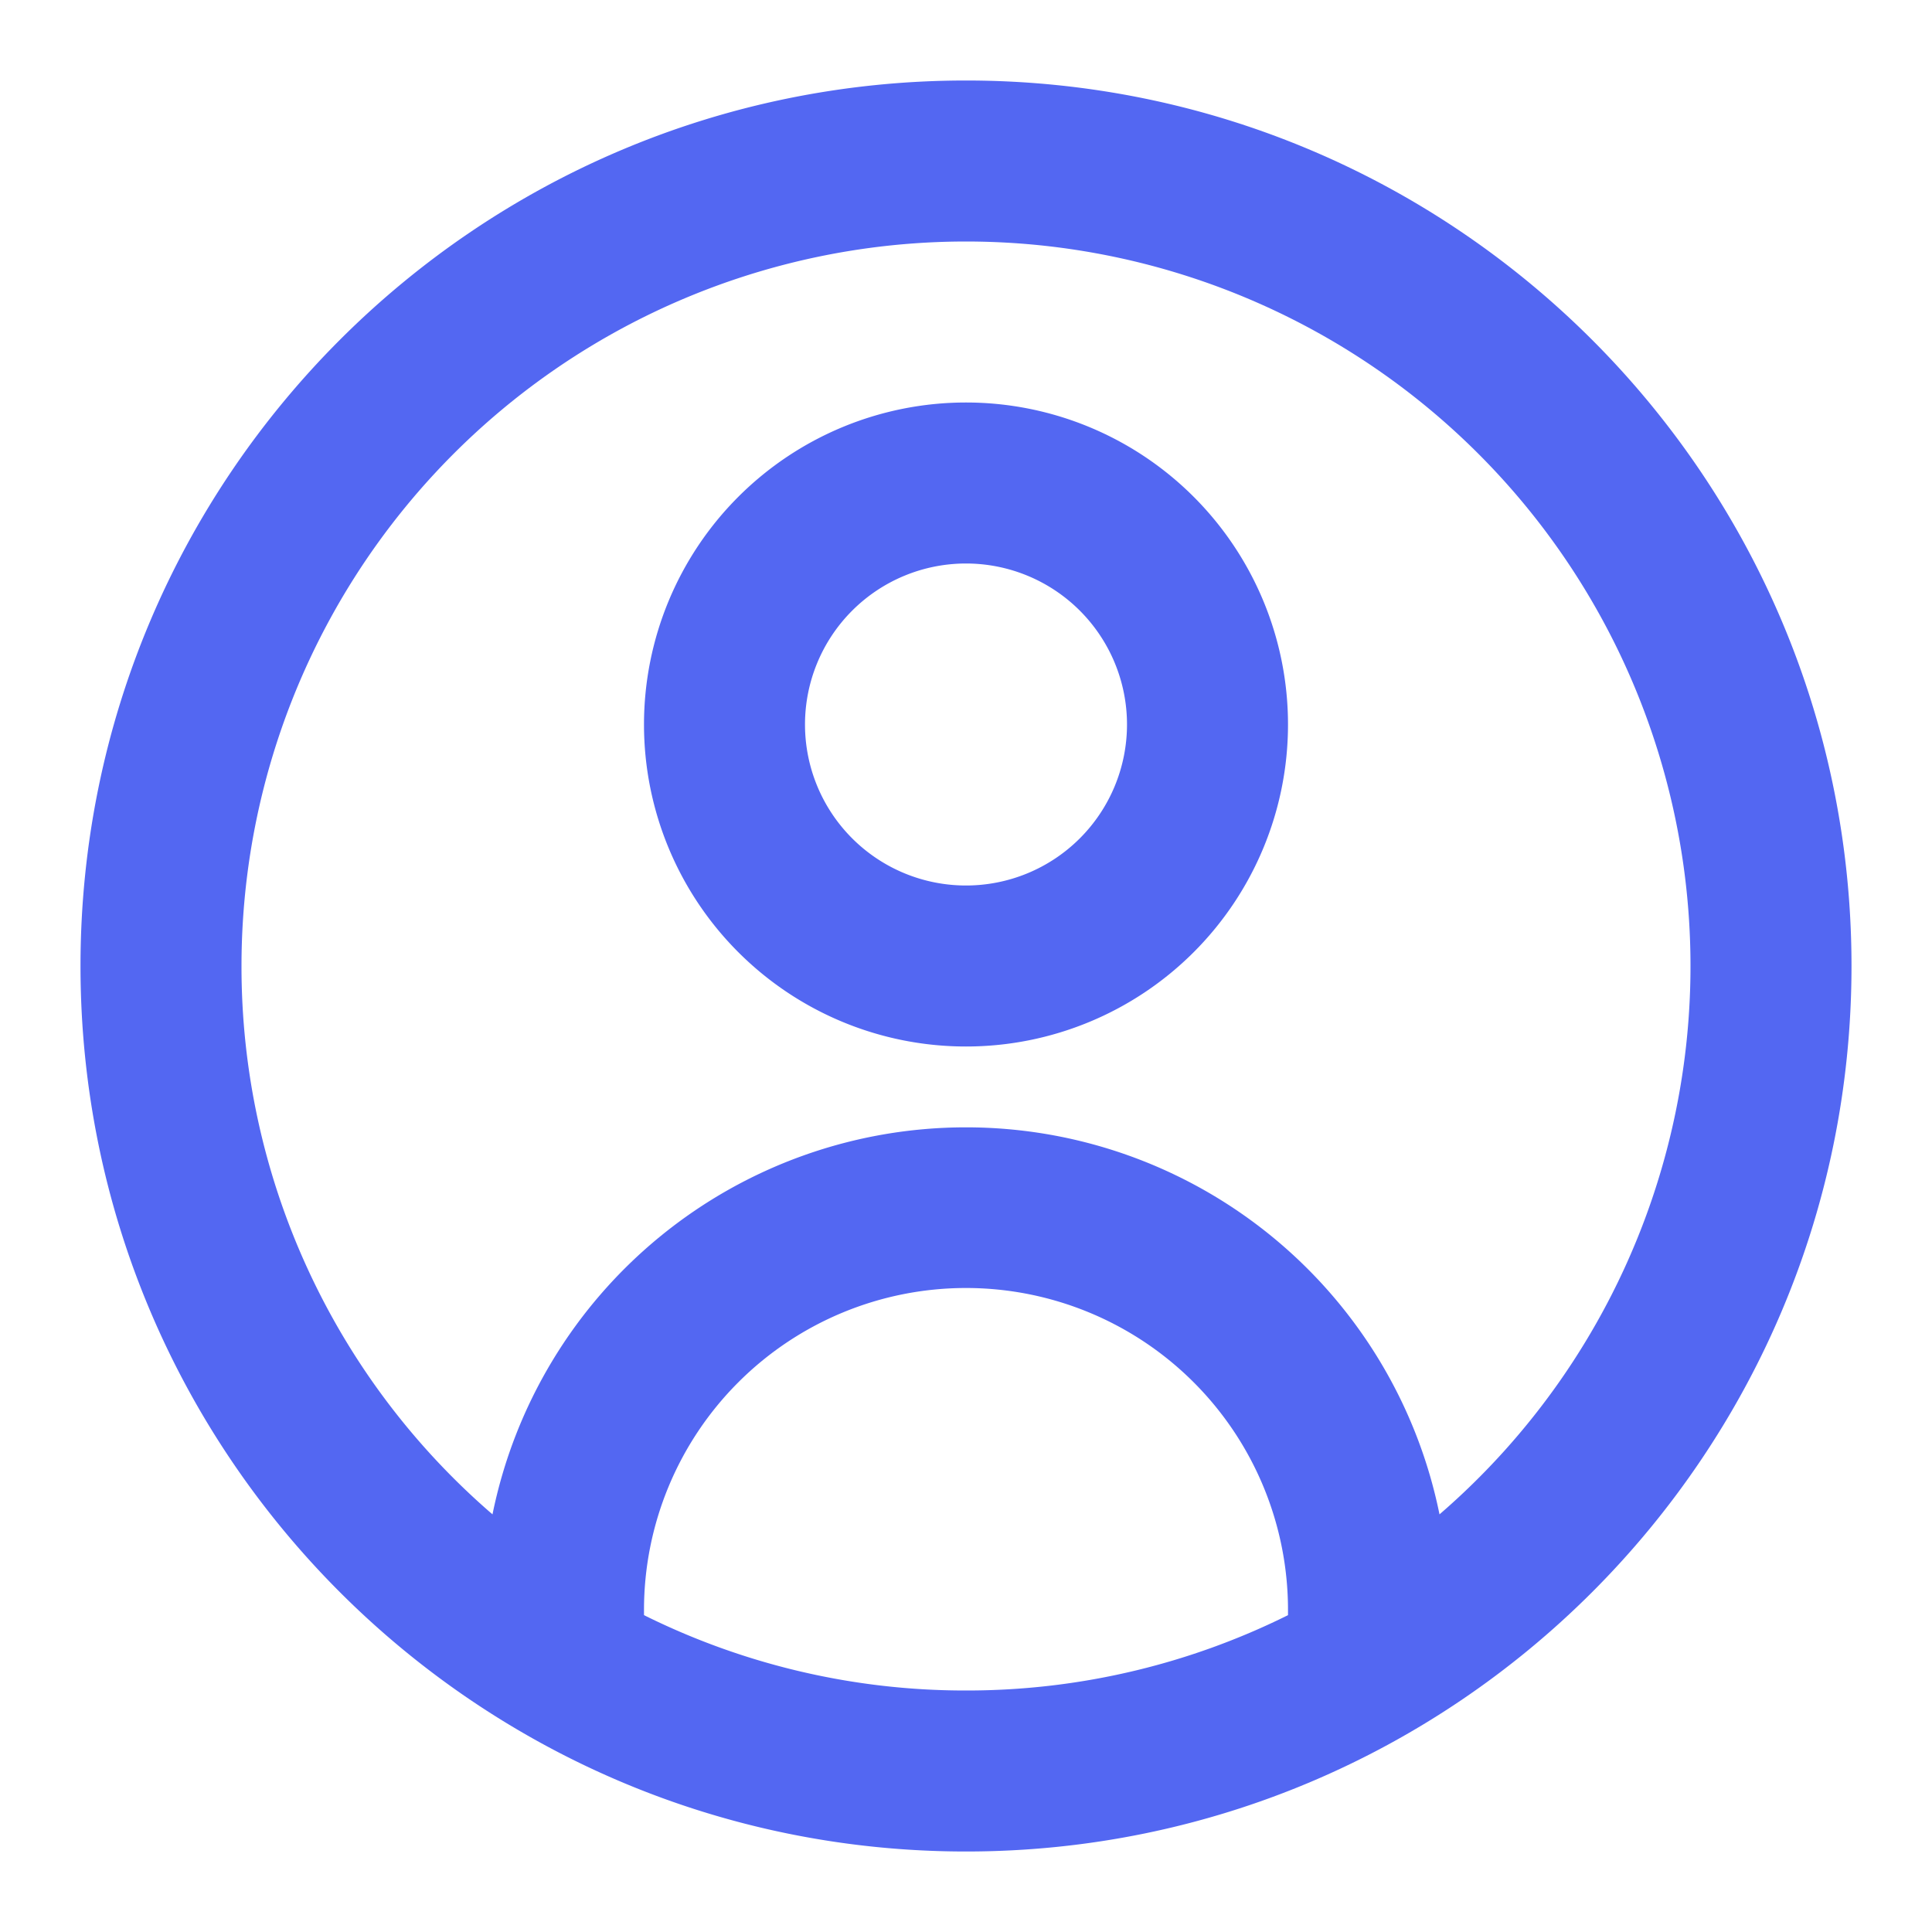 <svg width="24" height="24" viewBox="0 0 24 24" fill="none" xmlns="http://www.w3.org/2000/svg"><path fill-rule="evenodd" clip-rule="evenodd" d="M3 12a9 9 0 1 1 14.882 6.812 6.002 6.002 0 0 0-11.764 0A8.98 8.98 0 0 1 3 12zm5 8.064A8.963 8.963 0 0 0 12 21a8.963 8.963 0 0 0 4-.936V20a4 4 0 0 0-8 0v.064zM12 1C5.925 1 1 5.925 1 12s4.925 11 11 11 11-4.925 11-11S18.075 1 12 1zm0 10a2 2 0 1 1 0-4 2 2 0 0 1 0 4zM8 9a4 4 0 1 0 8 0 4 4 0 0 0-8 0z" fill="#5367F2"/></svg>